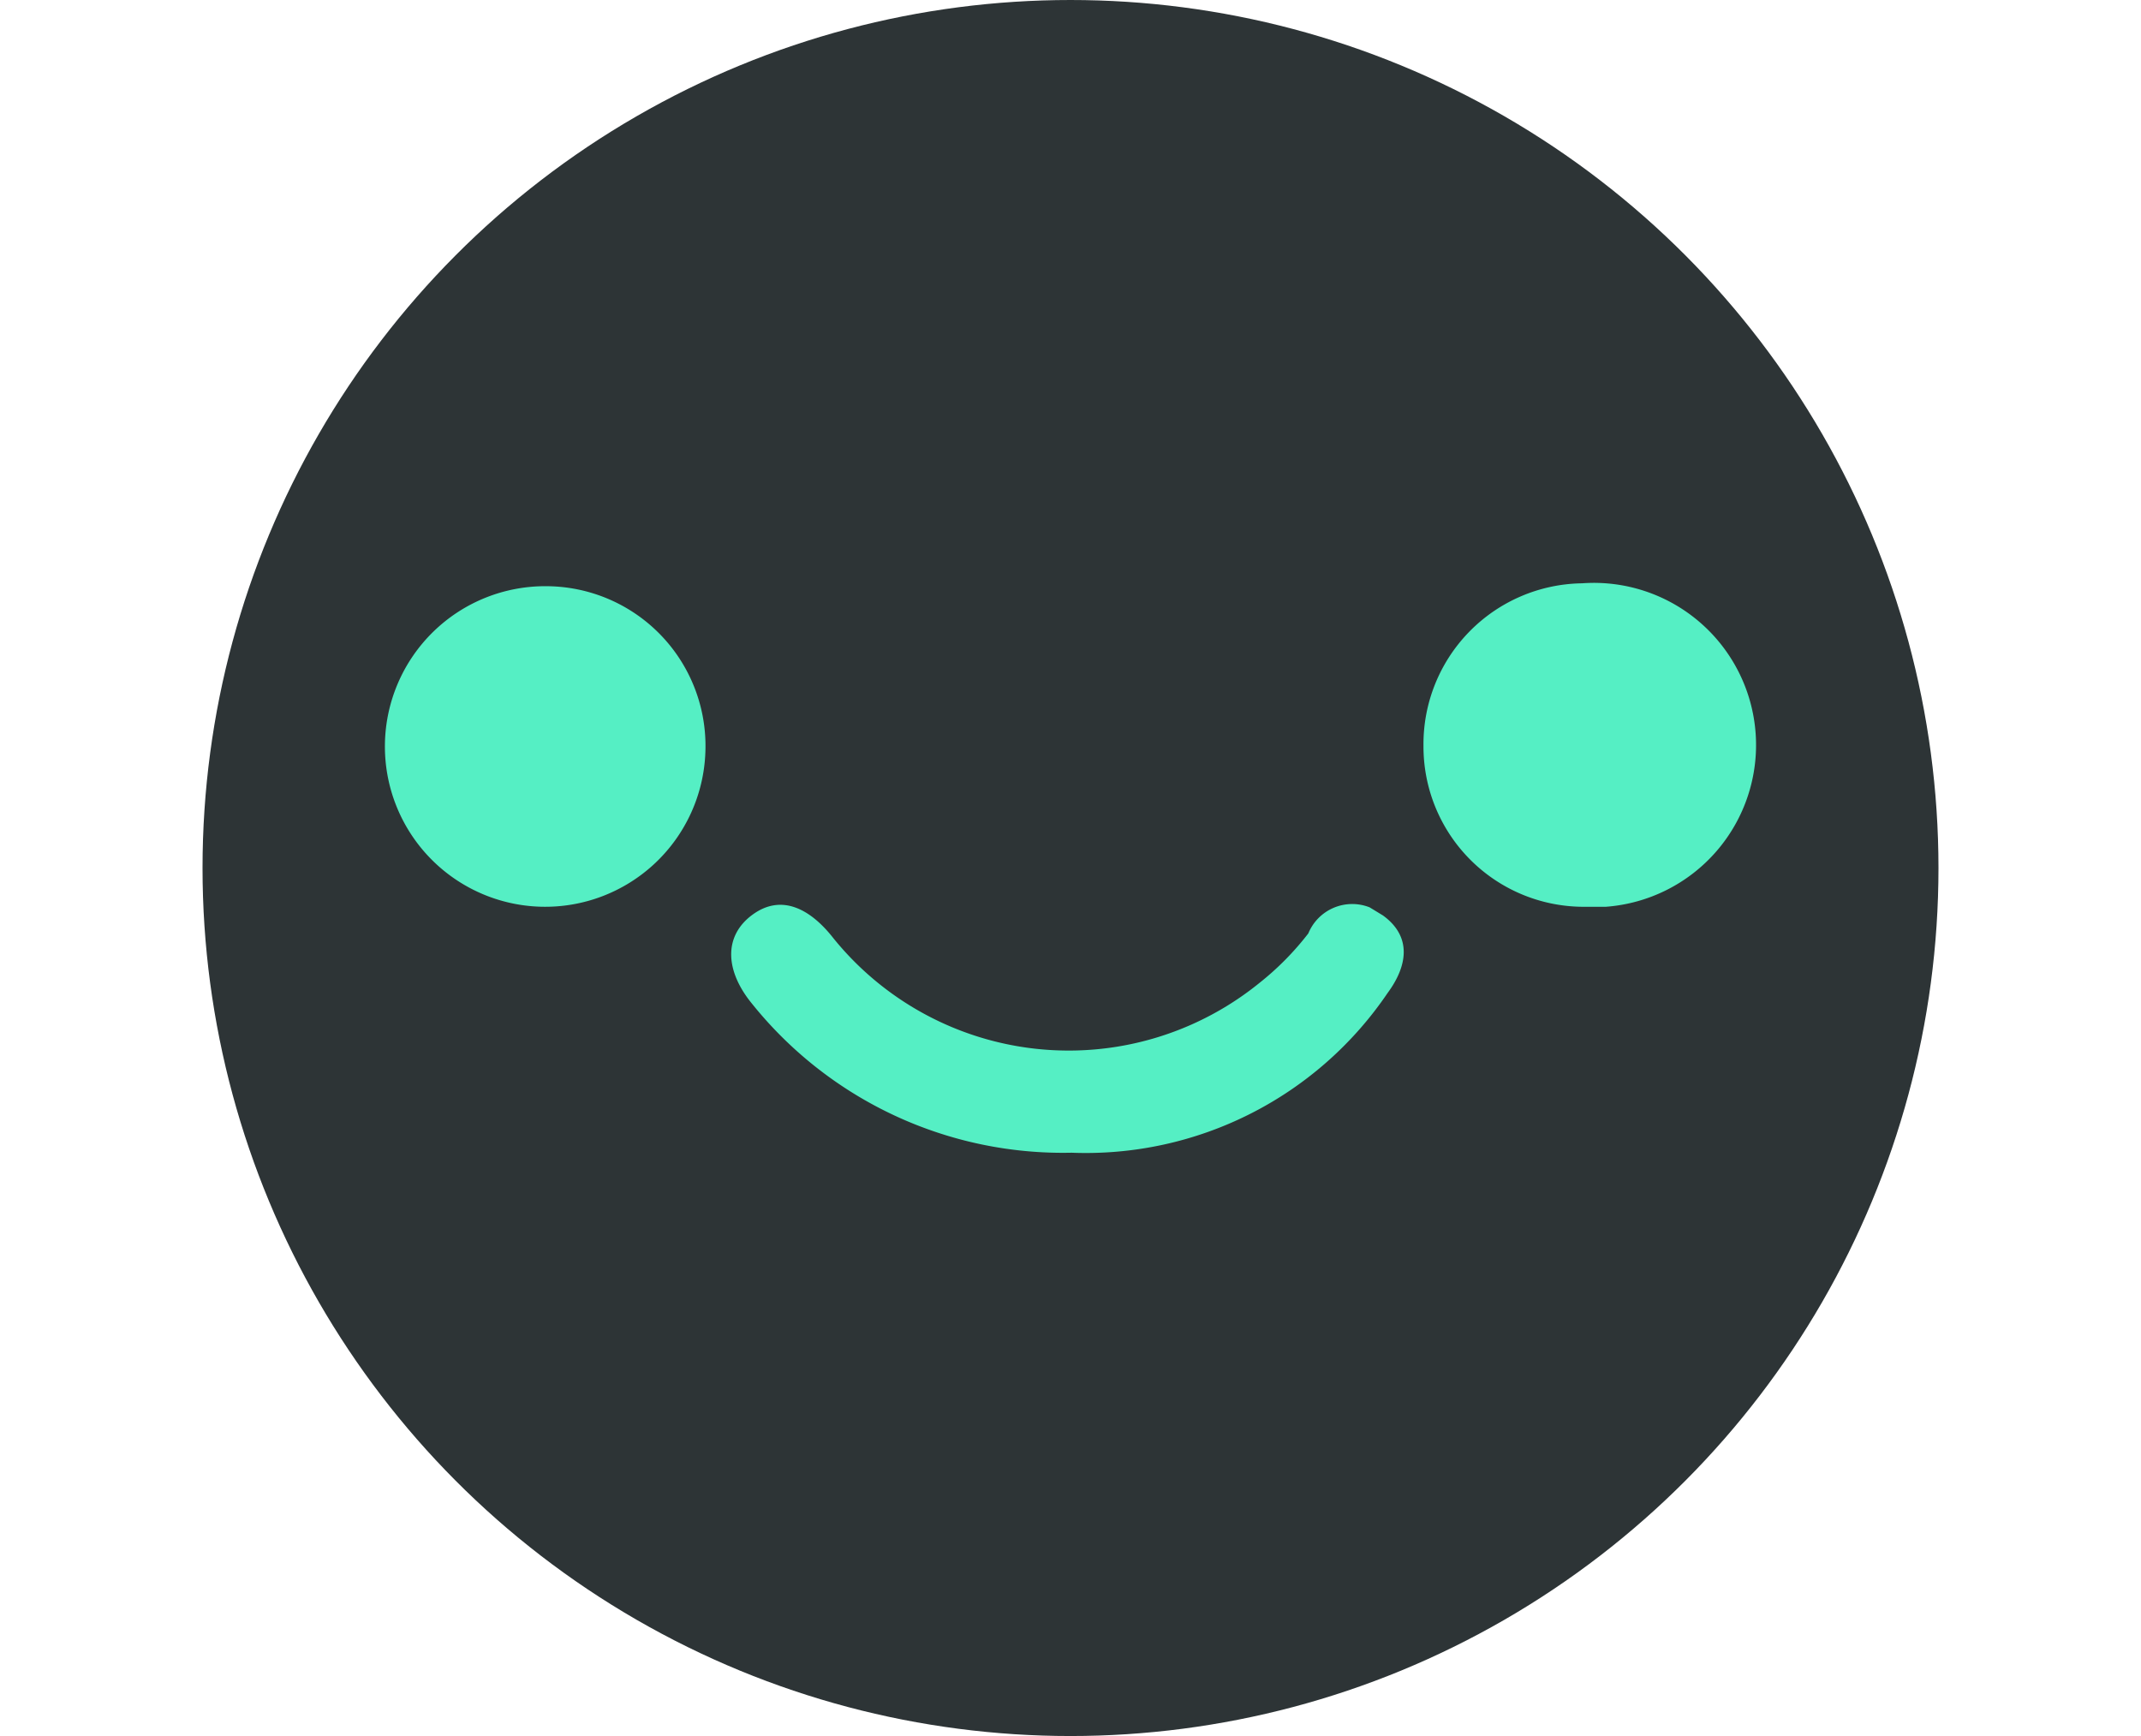 <svg id="Layer_1" data-name="Layer 1" xmlns="http://www.w3.org/2000/svg" viewBox="0 0 37 30"><defs><style>.cls-1{fill:#2d3436;}.cls-2{fill:#55efc4;}</style></defs><title>navbar-icon</title><circle class="cls-1" cx="18.5" cy="15" r="15"/><g id="j6LWny"><path class="cls-2" d="M12.19,13a2.77,2.77,0,1,1-2.75-2.87A2.76,2.76,0,0,1,12.19,13Z"/><path class="cls-2" d="M24.6,12.89a2.78,2.78,0,0,1,2.74-2.81h0a2.8,2.8,0,1,1,.41,5.59h-.41A2.77,2.77,0,0,1,24.6,12.89Z"/><path class="cls-2" d="M18.52,19.92A6.89,6.89,0,0,1,13,17.35c-.47-.57-.5-1.17,0-1.54s1-.11,1.4.4a5.23,5.23,0,0,0,7.36.78,4.94,4.94,0,0,0,.85-.86.82.82,0,0,1,1.06-.45l.23.14c.51.37.42.88.08,1.34A6.3,6.3,0,0,1,18.52,19.92Z"/></g></svg>